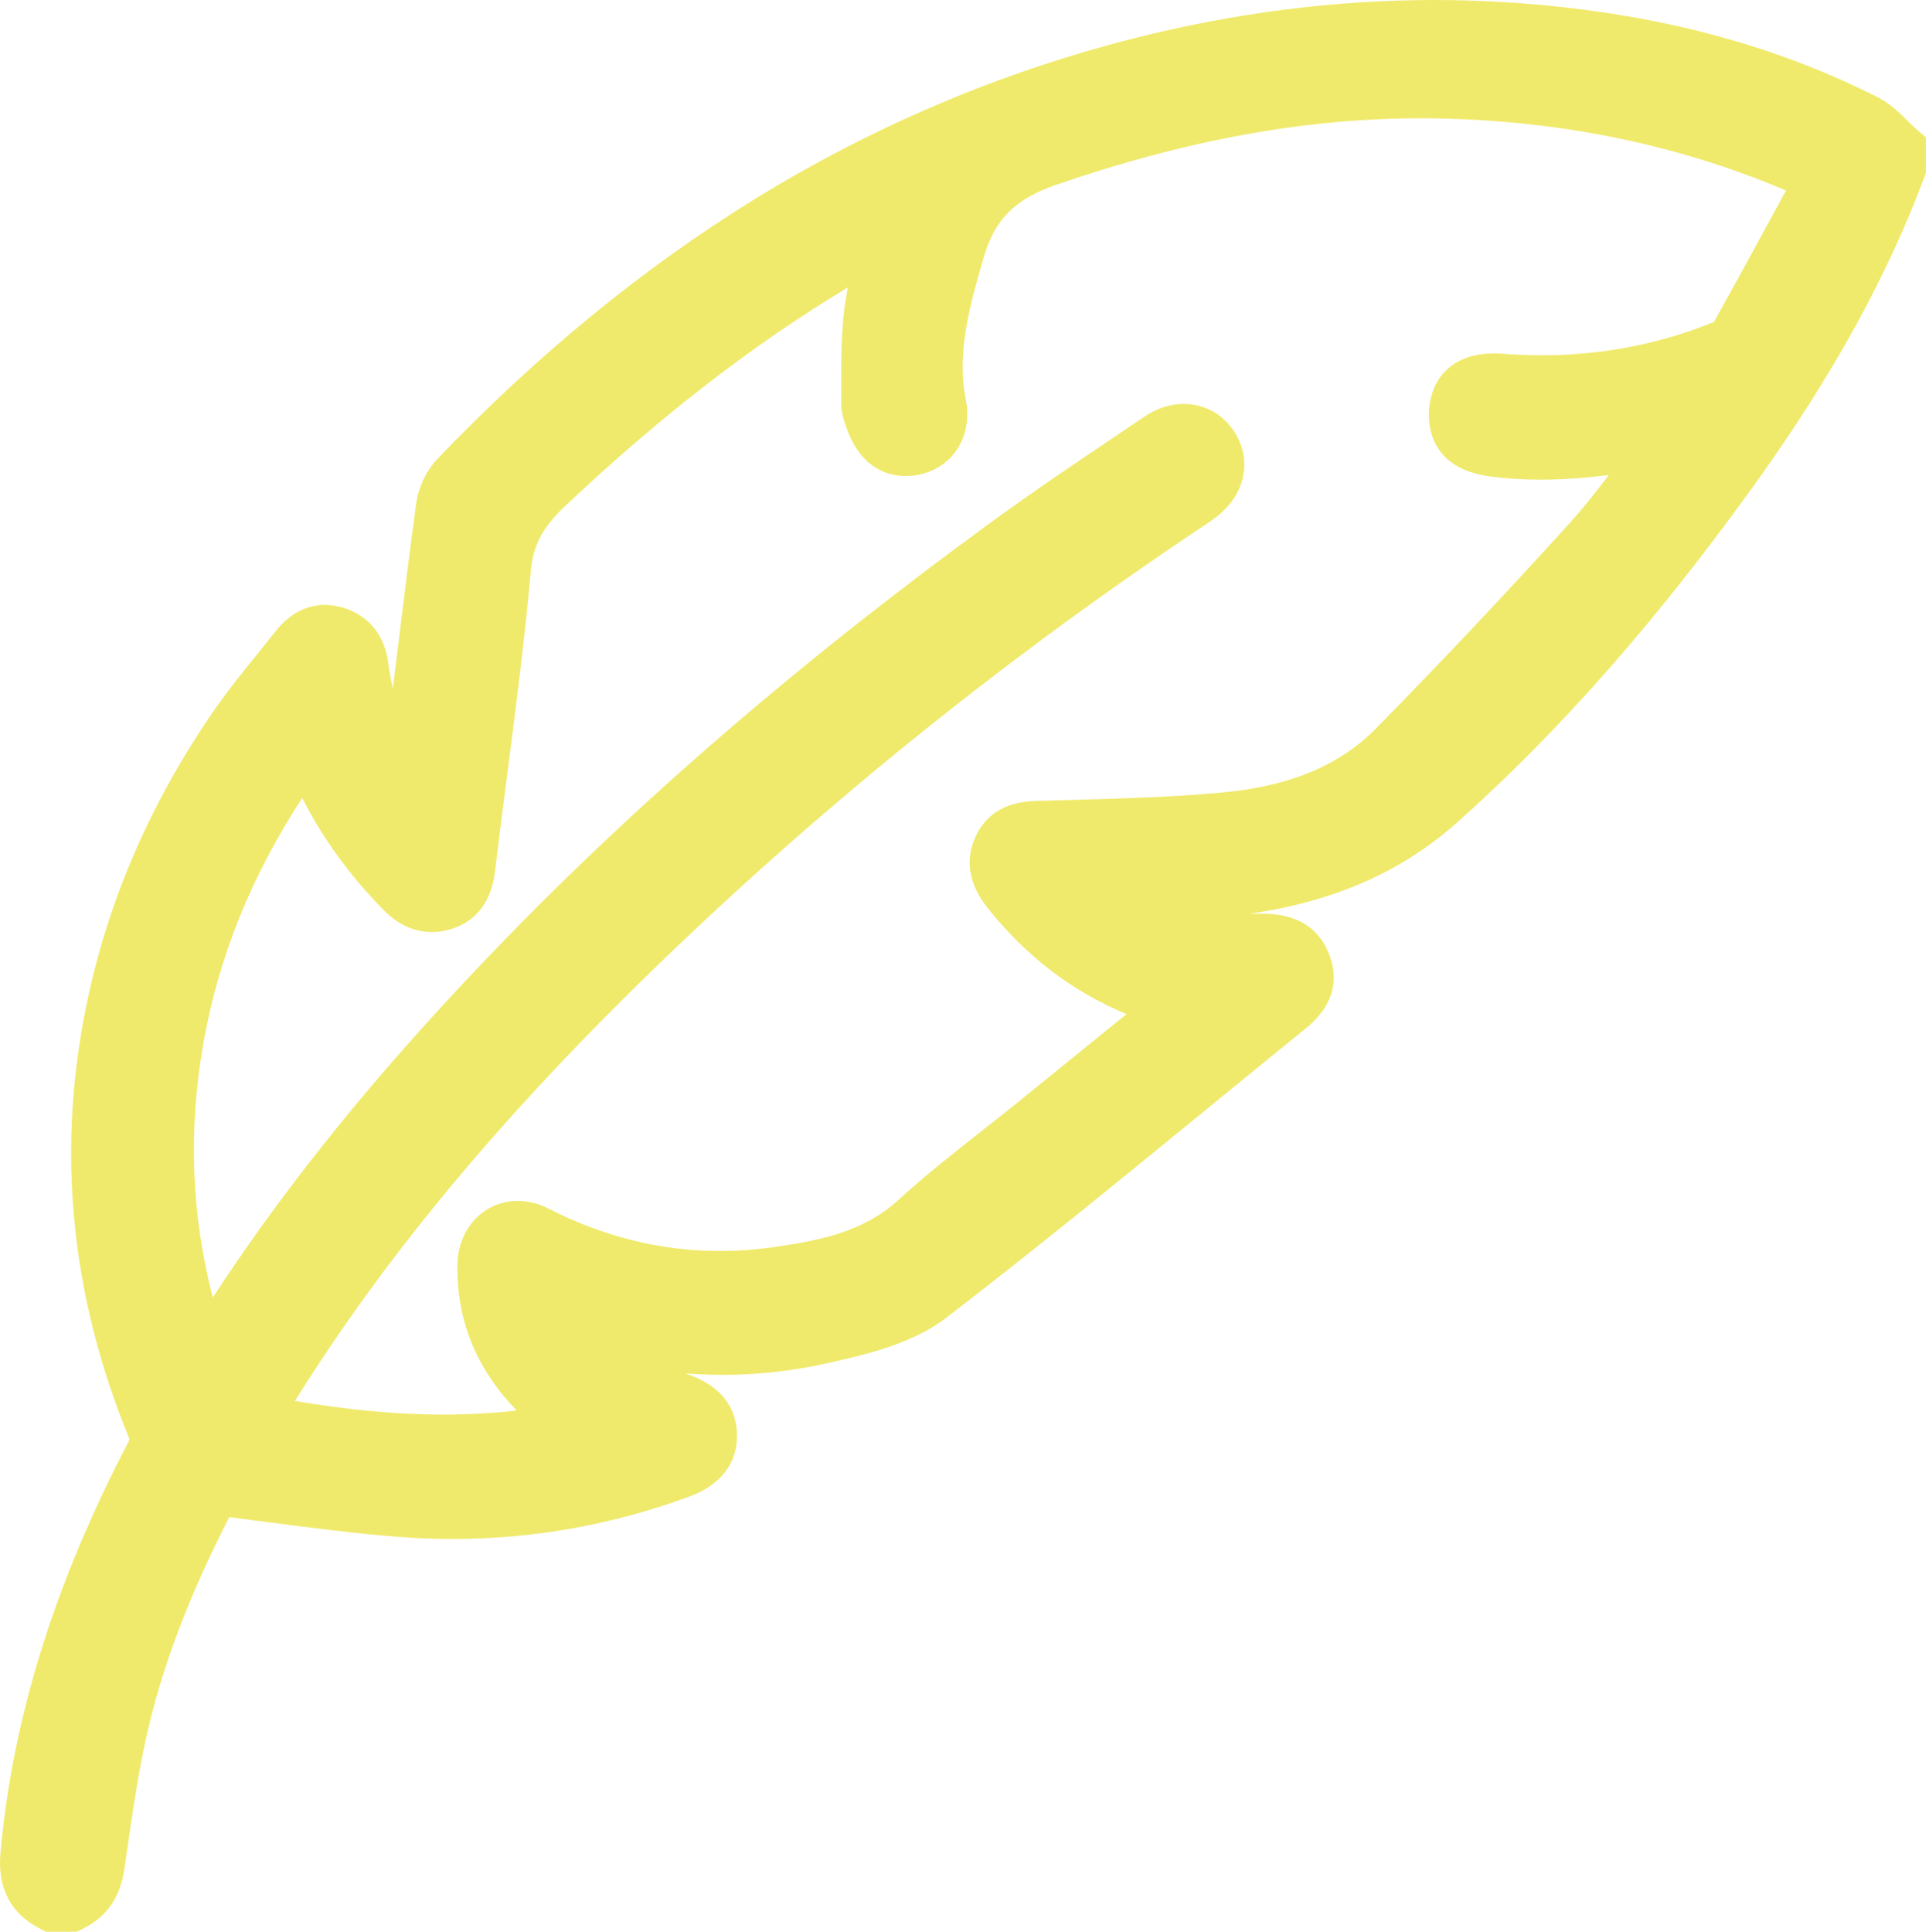 <?xml version="1.0" encoding="UTF-8"?>
<svg id="Layer_2" data-name="Layer 2" xmlns="http://www.w3.org/2000/svg" viewBox="0 0 480.73 482.21">
  <defs>
    <style>
      .cls-1 {
        fill: #f0ea6c;
        stroke-width: 0px;
      }
    </style>
  </defs>
  <g id="basement">
    <path class="cls-1" d="m478.23,32.15c-.67-.58-1.37-1.28-2.12-2.02-2.02-2-4.31-4.27-7.42-5.85-24.46-12.38-51.47-19.87-82.58-22.91-9.32-.91-18.8-1.37-28.16-1.37-24.68,0-49.85,3.21-74.79,9.53-33.32,8.44-65.19,21.95-94.73,40.14-27.79,17.11-54.47,38.97-79.32,64.96-2.72,2.85-4.69,7.08-5.27,11.33-1.57,11.52-3,23.22-4.38,34.54-.46,3.78-.92,7.55-1.39,11.33-.5-2.09-.89-4.23-1.18-6.43-.88-6.79-4.79-11.63-10.99-13.63-1.58-.51-3.18-.77-4.75-.77-3.29,0-8.1,1.14-12.35,6.55-1.52,1.93-3.11,3.9-4.64,5.8-3.79,4.69-7.71,9.54-11.24,14.7-19.42,28.38-30.95,59.29-34.26,91.88-3.01,29.64,1.46,59.37,13.29,88.37.26.64.33.95.35,1.06-.02.07-.08.23-.21.49C13.71,395.07,3.28,428.44.17,461.86c-.32,3.44-1.29,13.9,9.78,19.56l1.57.8h7.59l1.51-.73c5.88-2.84,9.38-7.82,10.4-14.79.23-1.54.45-3.08.67-4.62,1.51-10.44,3.06-21.23,5.52-31.45,3.91-16.27,10.47-33.29,20.02-51.91,3.32.42,6.62.85,9.84,1.27,11.12,1.45,21.61,2.81,32.45,3.65,4.5.35,9.05.52,13.51.52,20.14,0,39.98-3.56,58.98-10.57,9.94-3.67,11.98-10.37,11.94-15.35-.04-4.97-2.19-11.64-12.19-15.15-.24-.08-.48-.17-.72-.25,3.11.24,6.2.36,9.29.36,8.78,0,17.6-.98,26.2-2.92,9.39-2.11,21.08-4.74,29.71-11.38,21.81-16.76,43.43-34.43,64.34-51.53,8.31-6.79,16.89-13.81,25.36-20.67,8-6.48,7.68-13.36,6-18-2.55-7.03-8.13-10.6-16.6-10.6h-.17c-.39,0-.78,0-1.16,0-.67,0-1.36,0-2.07-.01.06,0,.13-.02.19-.03,20.94-3.05,37.8-10.48,51.53-22.72,25.82-23.01,50.38-50.97,75.06-85.48,18.75-26.21,32.34-50.9,41.54-75.49l.46-1.24v-8.81l-2.5-2.18Zm-105.51,56.07c-9.26,0-15.39,5.35-16.01,13.96-.44,6.15,1.96,9.9,4.06,11.96,2.61,2.57,6.27,4.14,11.19,4.8,4.04.54,8.14.8,12.53.8,5.68,0,11.39-.46,17.05-1.15-3.22,4.26-6.42,8.31-9.83,12.07-16.08,17.74-32.33,34.97-48.29,51.2-9.02,9.18-21.49,14.39-38.11,15.94-12.74,1.19-25.9,1.55-38.63,1.9-2.53.07-5.06.14-7.59.21-3.14.09-11.5.34-15.48,8.7-2.85,5.99-1.85,12.1,2.99,18.16,9.52,11.93,20.91,20.64,34.57,26.38l-1.84,1.49c-8.5,6.9-16.73,13.59-24.98,20.27-3.04,2.47-6.19,4.95-9.24,7.34-6.96,5.48-14.16,11.14-20.89,17.3-8.77,8.03-19.78,10.15-31.25,11.77-4.47.63-8.97.95-13.36.95-14.61,0-28.98-3.56-42.68-10.57-2.49-1.28-5.08-1.92-7.69-1.92-8.46,0-14.94,6.85-15.07,15.94-.2,13.88,4.66,25.86,14.78,36.38-5.94.67-12.02,1.01-18.33,1.01-11.39,0-23.57-1.12-37.01-3.41,22.95-36.72,52.15-71.71,91.58-109.77,41.28-39.85,86.99-76.55,135.87-109.09.7-.47,1.33-.9,1.93-1.34,7.85-5.65,9.85-14.72,4.87-22.07-2.85-4.2-7.37-6.6-12.4-6.6-3.33,0-6.69,1.07-9.7,3.11-2.13,1.44-4.26,2.87-6.39,4.3-10.68,7.19-21.72,14.62-32.35,22.38-55,40.17-100.98,80.99-140.55,124.78-20.96,23.2-38.48,45.68-53.37,68.49-5.35-20.86-6.12-41.64-2.39-63.13,3.75-21.57,11.87-41.82,24.71-61.57,5.14,10.09,11.97,19.49,20.37,28.01,3.57,3.62,7.61,5.46,12.02,5.46,1.8,0,3.63-.32,5.45-.96,8.97-3.14,10.01-11.8,10.35-14.65.96-7.98,2-16.1,3.02-23.95,2.13-16.5,4.33-33.56,5.84-50.47.59-6.54,2.94-10.99,8.69-16.41,23.72-22.38,46.88-40.28,70.47-54.47-.37,1.85-.68,3.71-.91,5.59-.74,6.09-.74,12.14-.74,17.99,0,1.66,0,3.32-.02,4.98-.03,2.9.93,5.46,1.57,7.15,3.73,9.89,10.67,11.37,14.47,11.37.92,0,1.87-.08,2.83-.24,4.11-.69,7.63-2.89,9.9-6.18,2.43-3.52,3.26-8.04,2.33-12.72-2.33-11.76.95-23.18,4.41-35.26,2.75-9.61,7.82-14.73,18.08-18.27,32.4-11.19,62.17-16.63,91.03-16.63,1.18,0,2.37,0,3.55.03,31.25.49,60.73,6.54,87.65,18-.42.77-.83,1.53-1.25,2.3-5.71,10.5-11.12,20.44-16.73,30.49-.34.15-.75.31-1.05.43l-.09.04c-13.13,5.21-27.2,7.86-41.83,7.86-3.25,0-6.58-.13-9.91-.39-.77-.06-1.53-.09-2.25-.09Z"/>
  </g>
</svg>